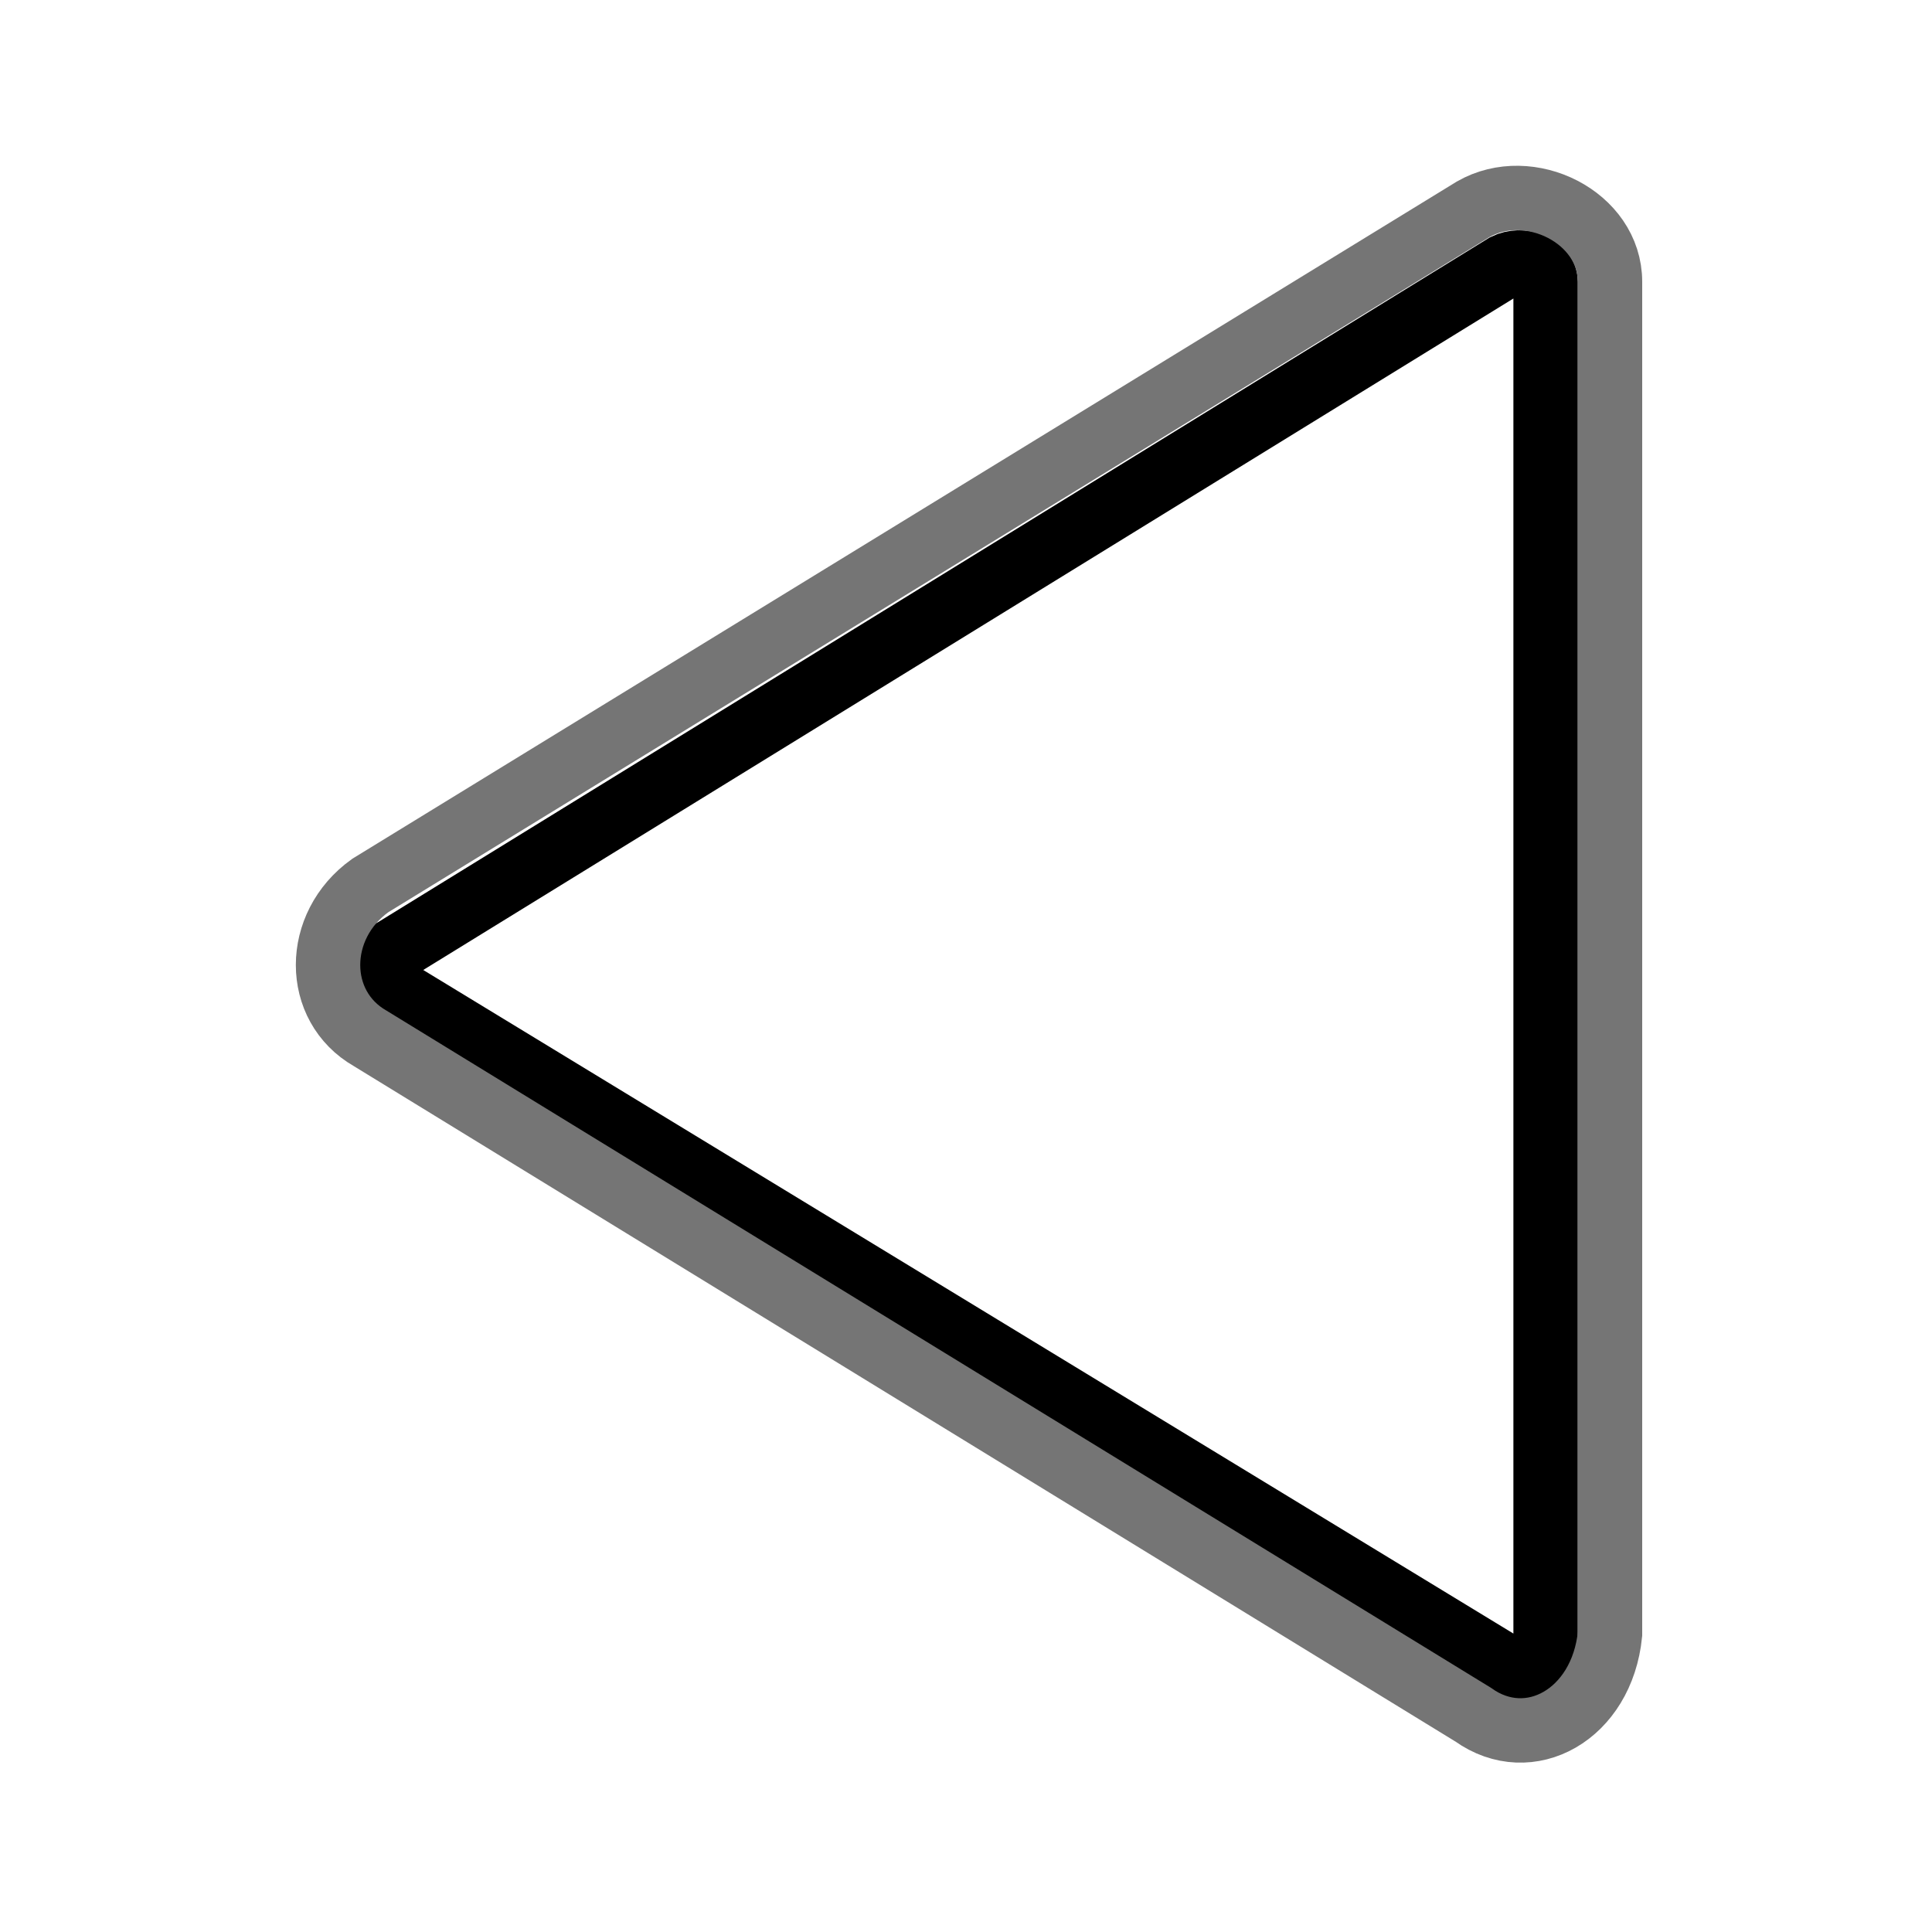 <?xml version="1.0" encoding="utf-8"?>
<!-- Generator: Adobe Illustrator 21.1.0, SVG Export Plug-In . SVG Version: 6.00 Build 0)  -->
<svg version="1.1" id="Ebene_1" xmlns="http://www.w3.org/2000/svg" xmlns:xlink="http://www.w3.org/1999/xlink" x="0px" y="0px"
	 viewBox="0 0 24 24" style="enable-background:new 0 0 24 24;" xml:space="preserve">
<style type="text/css">
	.st0{fill:none;stroke:#000000;stroke-width:0.8;stroke-miterlimit:10;}
	.st1{fill:none;stroke:#757575;stroke-width:0.8;stroke-miterlimit:10;}
	.st2{display:none;fill:none;stroke:#757575;stroke-width:0.8;stroke-miterlimit:10;}
	.st3{display:none;fill:none;stroke:#000000;stroke-width:0.8;stroke-miterlimit:10;}
</style>
<path id="BackInner2" class="st0" d="M19.2,3.5v16.9c0,0.2-0.3,0.4-0.5,0.3L4.9,12.3c-0.2-0.1-0.2-0.4,0-0.5l13.8-8.5
	C18.9,3.2,19.2,3.3,19.2,3.5z"/>
<path id="Back" class="st1" d="M18.3,21.3L4.6,12.9c-0.7-0.4-0.7-1.4,0-1.9l13.7-8.4C19,2.2,20,2.7,20,3.5v16.8
	C19.9,21.3,19,21.8,18.3,21.3z"/>
<path id="Home" class="st2" d="M21.5,12c0,5.2-4.3,9.5-9.5,9.5S2.5,17.2,2.5,12S6.8,2.5,12,2.5S21.5,6.8,21.5,12z"/>
<path id="Recents" class="st2" d="M20,21H4c-0.5,0-1-0.5-1-1V4c0-0.5,0.5-1,1-1h16c0.5,0,1,0.5,1,1v16C21,20.5,20.5,21,20,21z"/>
<path id="BackIME" class="st2" d="M21.3,5.7l-8.4,13.7c-0.4,0.7-1.4,0.7-1.9,0L2.7,5.7C2.2,5,2.7,4.1,3.6,4.1h16.8
	C21.3,4.1,21.8,5,21.3,5.7z"/>
<path id="Docked" class="st2" d="M21,12H3 M20,21H4c-0.5,0-1-0.5-1-1V4c0-0.5,0.5-1,1-1h16c0.5,0,1,0.5,1,1v16
	C21,20.5,20.5,21,20,21z"/>
<path id="BackInner" class="st3" d="M19.6,3.6v16.8c0,0.5-0.6,0.8-1,0.6L4.8,12.6c-0.5-0.3-0.5-1,0-1.3L18.4,3
	C18.9,2.7,19.6,3,19.6,3.6z"/>
</svg>
